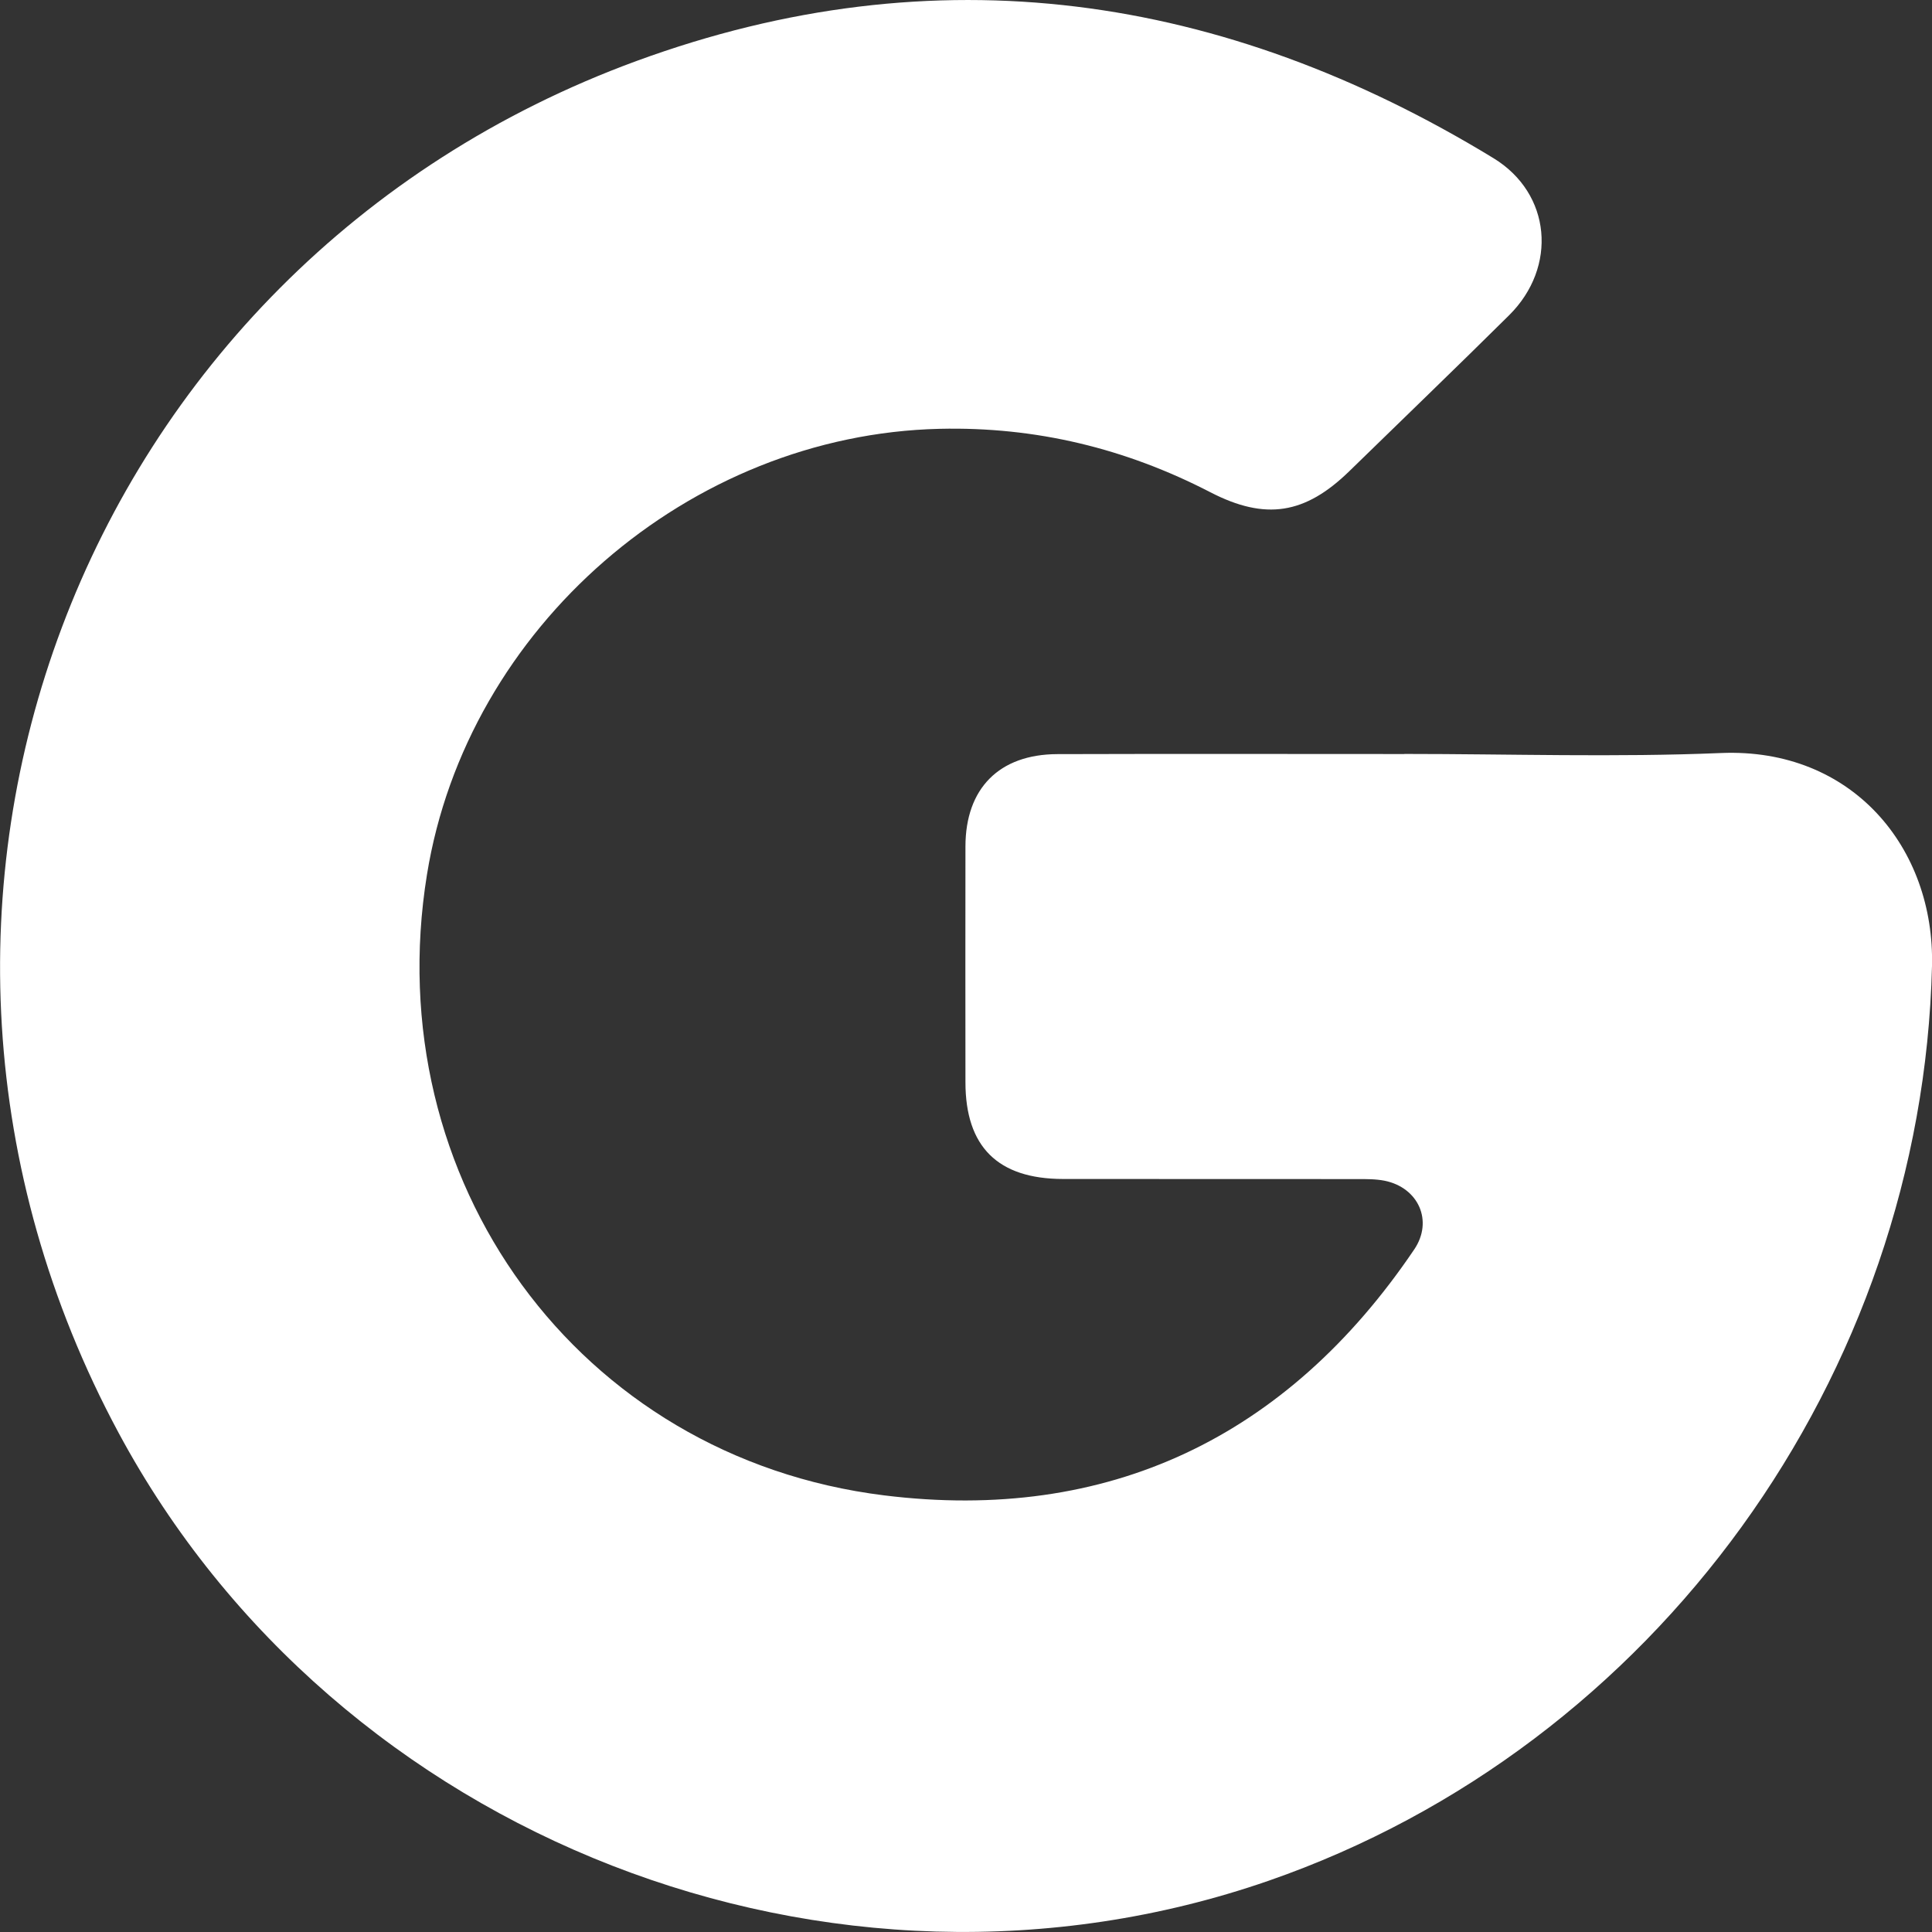 <svg width="21" height="21" viewBox="0 0 21 21" fill="none" xmlns="http://www.w3.org/2000/svg">
<rect x="0" y="0" width="21" height="21" fill="#333333" stroke="none"/>
<g clip-path="url(#clip0_3450_191)">
<path d="M15.264 8.195C16.412 8.195 17.561 8.233 18.707 8.185C20.135 8.126 21.031 9.219 21 10.5C20.892 14.953 17.998 18.982 13.789 20.443C9.054 22.085 3.66 19.985 1.289 15.574C-1.776 9.873 0.836 2.892 6.921 0.662C10.174 -0.53 13.295 -0.073 16.233 1.719C16.863 2.103 16.931 2.903 16.404 3.426C15.829 3.996 15.245 4.557 14.665 5.123C14.186 5.589 13.756 5.66 13.157 5.351C12.233 4.873 11.258 4.637 10.214 4.661C7.492 4.724 5.076 6.817 4.641 9.506C4.104 12.82 6.277 15.841 9.61 16.254C12.04 16.555 13.99 15.626 15.372 13.581C15.581 13.272 15.419 12.909 15.05 12.834C14.953 12.815 14.851 12.816 14.751 12.816C13.685 12.815 12.62 12.816 11.554 12.815C10.845 12.814 10.494 12.464 10.494 11.763C10.494 10.908 10.492 10.054 10.494 9.2C10.495 8.57 10.86 8.199 11.493 8.197C12.749 8.193 14.007 8.196 15.264 8.196L15.264 8.195Z" fill="white"/>
</g>
<defs>
<clipPath id="clip0_3450_191">
<rect width="21" height="21" fill="white"/>
</clipPath>
</defs>
</svg>
